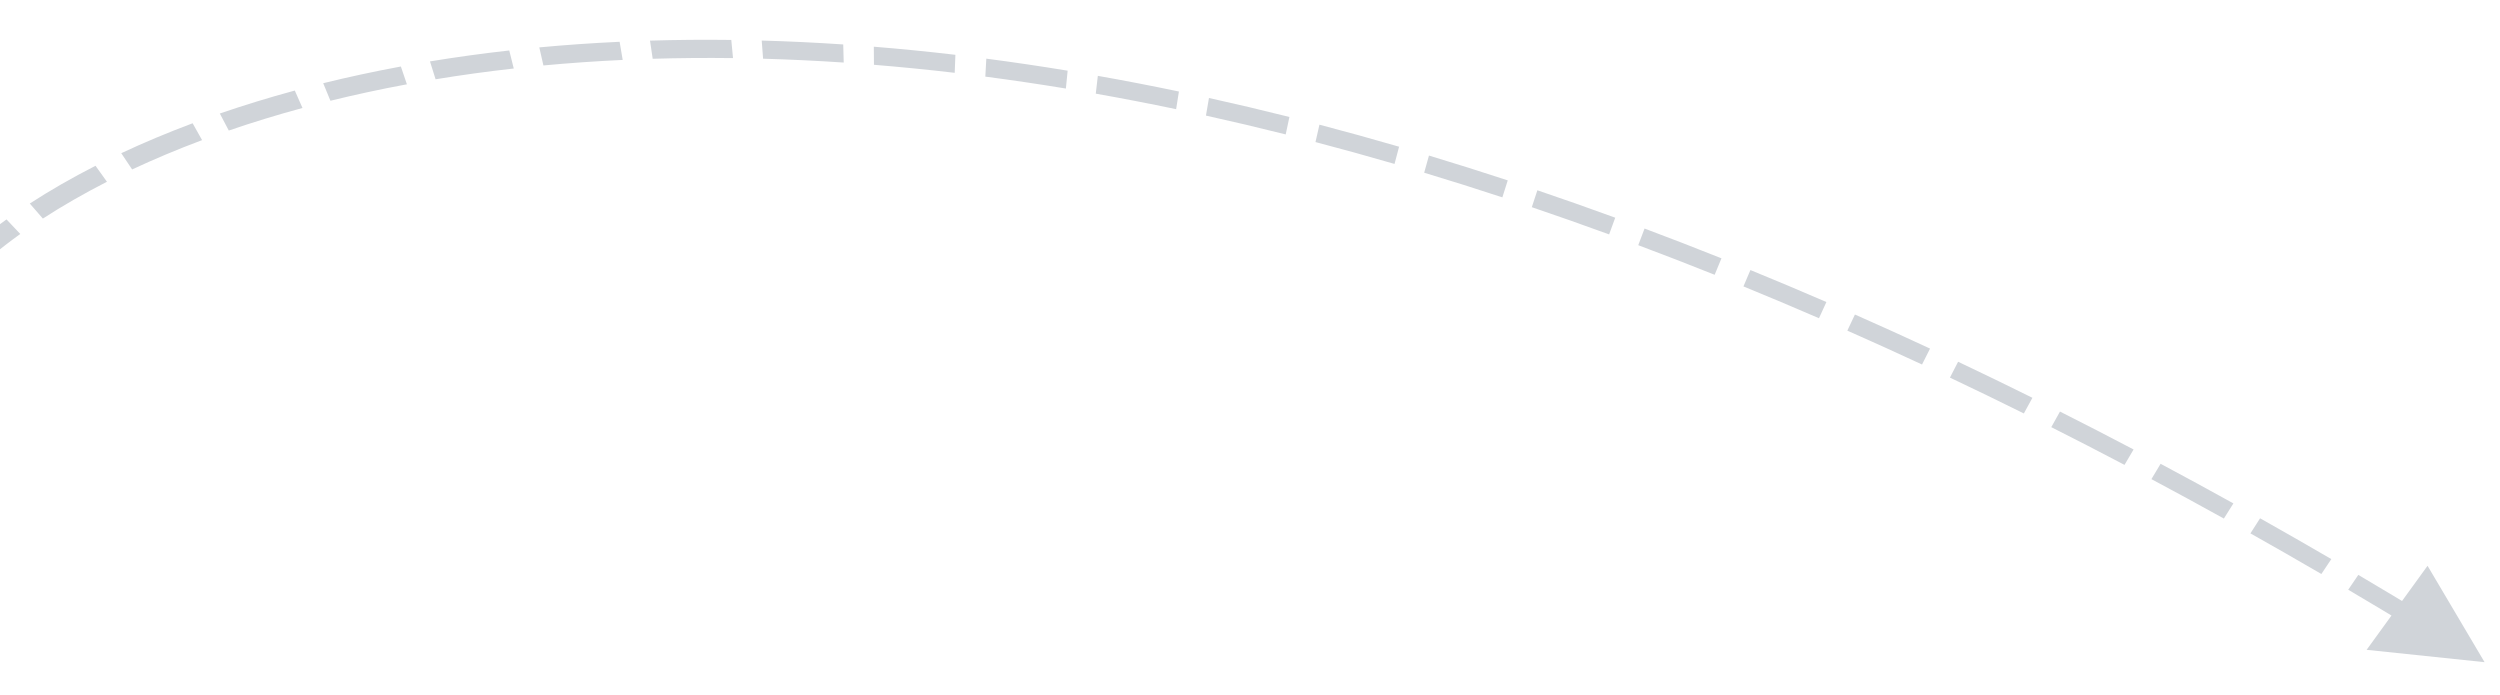 <svg width="241" height="67" viewBox="0 0 241 67" fill="none" xmlns="http://www.w3.org/2000/svg">
<g clip-path="url(#clip0_4_2)">
<path d="M239.513 63.834L228.143 62.643L234.016 54.542L239.513 63.834ZM-2.218 23.348C-1.337 22.614 -0.388 21.88 0.628 21.151L1.954 22.556C0.969 23.263 0.051 23.973 -0.798 24.68L-2.218 23.348ZM2.872 19.621C4.785 18.38 6.898 17.159 9.207 15.981L10.31 17.522C8.053 18.674 5.993 19.864 4.132 21.071L2.872 19.621ZM11.689 14.768C13.832 13.764 16.126 12.798 18.569 11.883L19.481 13.508C17.083 14.406 14.835 15.353 12.738 16.335L11.689 14.768ZM21.191 10.943C23.481 10.155 25.89 9.414 28.419 8.729L29.159 10.409C26.672 11.083 24.303 11.812 22.055 12.585L21.191 10.943ZM31.157 8.022C33.553 7.432 36.049 6.892 38.644 6.411L39.225 8.127C36.668 8.601 34.211 9.133 31.853 9.713L31.157 8.022ZM41.45 5.919C43.913 5.514 46.46 5.16 49.092 4.865L49.526 6.604C46.93 6.895 44.418 7.243 41.99 7.643L41.45 5.919ZM51.989 4.568C54.497 4.333 57.078 4.152 59.731 4.028L60.028 5.777C57.407 5.899 54.859 6.079 52.384 6.31L51.989 4.568ZM62.661 3.916C65.209 3.839 67.821 3.816 70.496 3.85L70.663 5.601C68.018 5.568 65.438 5.591 62.92 5.666L62.661 3.916ZM73.429 3.909C75.992 3.981 78.612 4.104 81.287 4.284L81.334 6.03C78.687 5.853 76.096 5.73 73.562 5.66L73.429 3.909ZM84.236 4.502C86.807 4.711 89.429 4.97 92.1 5.284L92.034 7.02C89.389 6.71 86.795 6.453 84.25 6.246L84.236 4.502ZM95.081 5.654C97.65 5.991 100.264 6.376 102.921 6.814L102.751 8.536C100.118 8.102 97.529 7.72 94.985 7.387L95.081 5.654ZM105.831 7.312C108.396 7.766 111.002 8.269 113.647 8.822L113.379 10.525C110.757 9.977 108.175 9.479 105.633 9.029L105.831 7.312ZM116.545 9.445C119.094 10.008 121.679 10.618 124.299 11.276L123.942 12.958C121.343 12.306 118.78 11.701 116.253 11.143L116.545 9.445ZM127.194 12.019C129.721 12.681 132.281 13.389 134.872 14.142L134.432 15.803C131.859 15.054 129.32 14.352 126.813 13.695L127.194 12.019ZM137.752 14.996C140.254 15.75 142.785 16.547 145.346 17.389L144.828 19.026C142.286 18.189 139.773 17.398 137.29 16.649L137.752 14.996ZM148.203 18.343C150.678 19.182 153.18 20.063 155.708 20.986L155.119 22.597C152.607 21.68 150.123 20.806 147.666 19.973L148.203 18.343ZM158.535 22.032C160.982 22.949 163.453 23.905 165.948 24.903L165.293 26.489C162.814 25.498 160.358 24.547 157.927 23.636L158.535 22.032ZM168.74 26.032C171.158 27.021 173.6 28.049 176.065 29.116L175.349 30.677C172.899 29.616 170.472 28.595 168.068 27.611L168.74 26.032ZM178.815 30.32C181.208 31.377 183.621 32.471 186.056 33.604L185.284 35.139C182.862 34.013 180.462 32.925 178.083 31.873L178.815 30.32ZM188.761 34.873C191.129 35.995 193.517 37.153 195.925 38.347L195.1 39.857C192.705 38.669 190.33 37.518 187.974 36.402L188.761 34.873ZM198.582 39.675C200.929 40.858 203.294 42.076 205.677 43.329L204.803 44.815C202.432 43.568 200.078 42.356 197.743 41.178L198.582 39.675ZM208.282 44.71C210.605 45.949 212.944 47.221 215.299 48.528L214.381 49.989C212.035 48.688 209.707 47.421 207.396 46.188L208.282 44.71ZM217.871 49.964C220.145 51.243 222.435 52.553 224.74 53.896L223.78 55.333C221.484 53.996 219.205 52.691 216.941 51.419L217.871 49.964ZM227.341 55.42C229.572 56.736 231.817 58.082 234.076 59.459L233.076 60.873C230.825 59.501 228.59 58.161 226.369 56.85L227.341 55.42Z" fill="#D0D4D9"/>
</g>
<defs>
<clipPath id="clip0_4_2">
<rect width="241" height="67" fill="white"/>
</clipPath>
</defs>
</svg>
